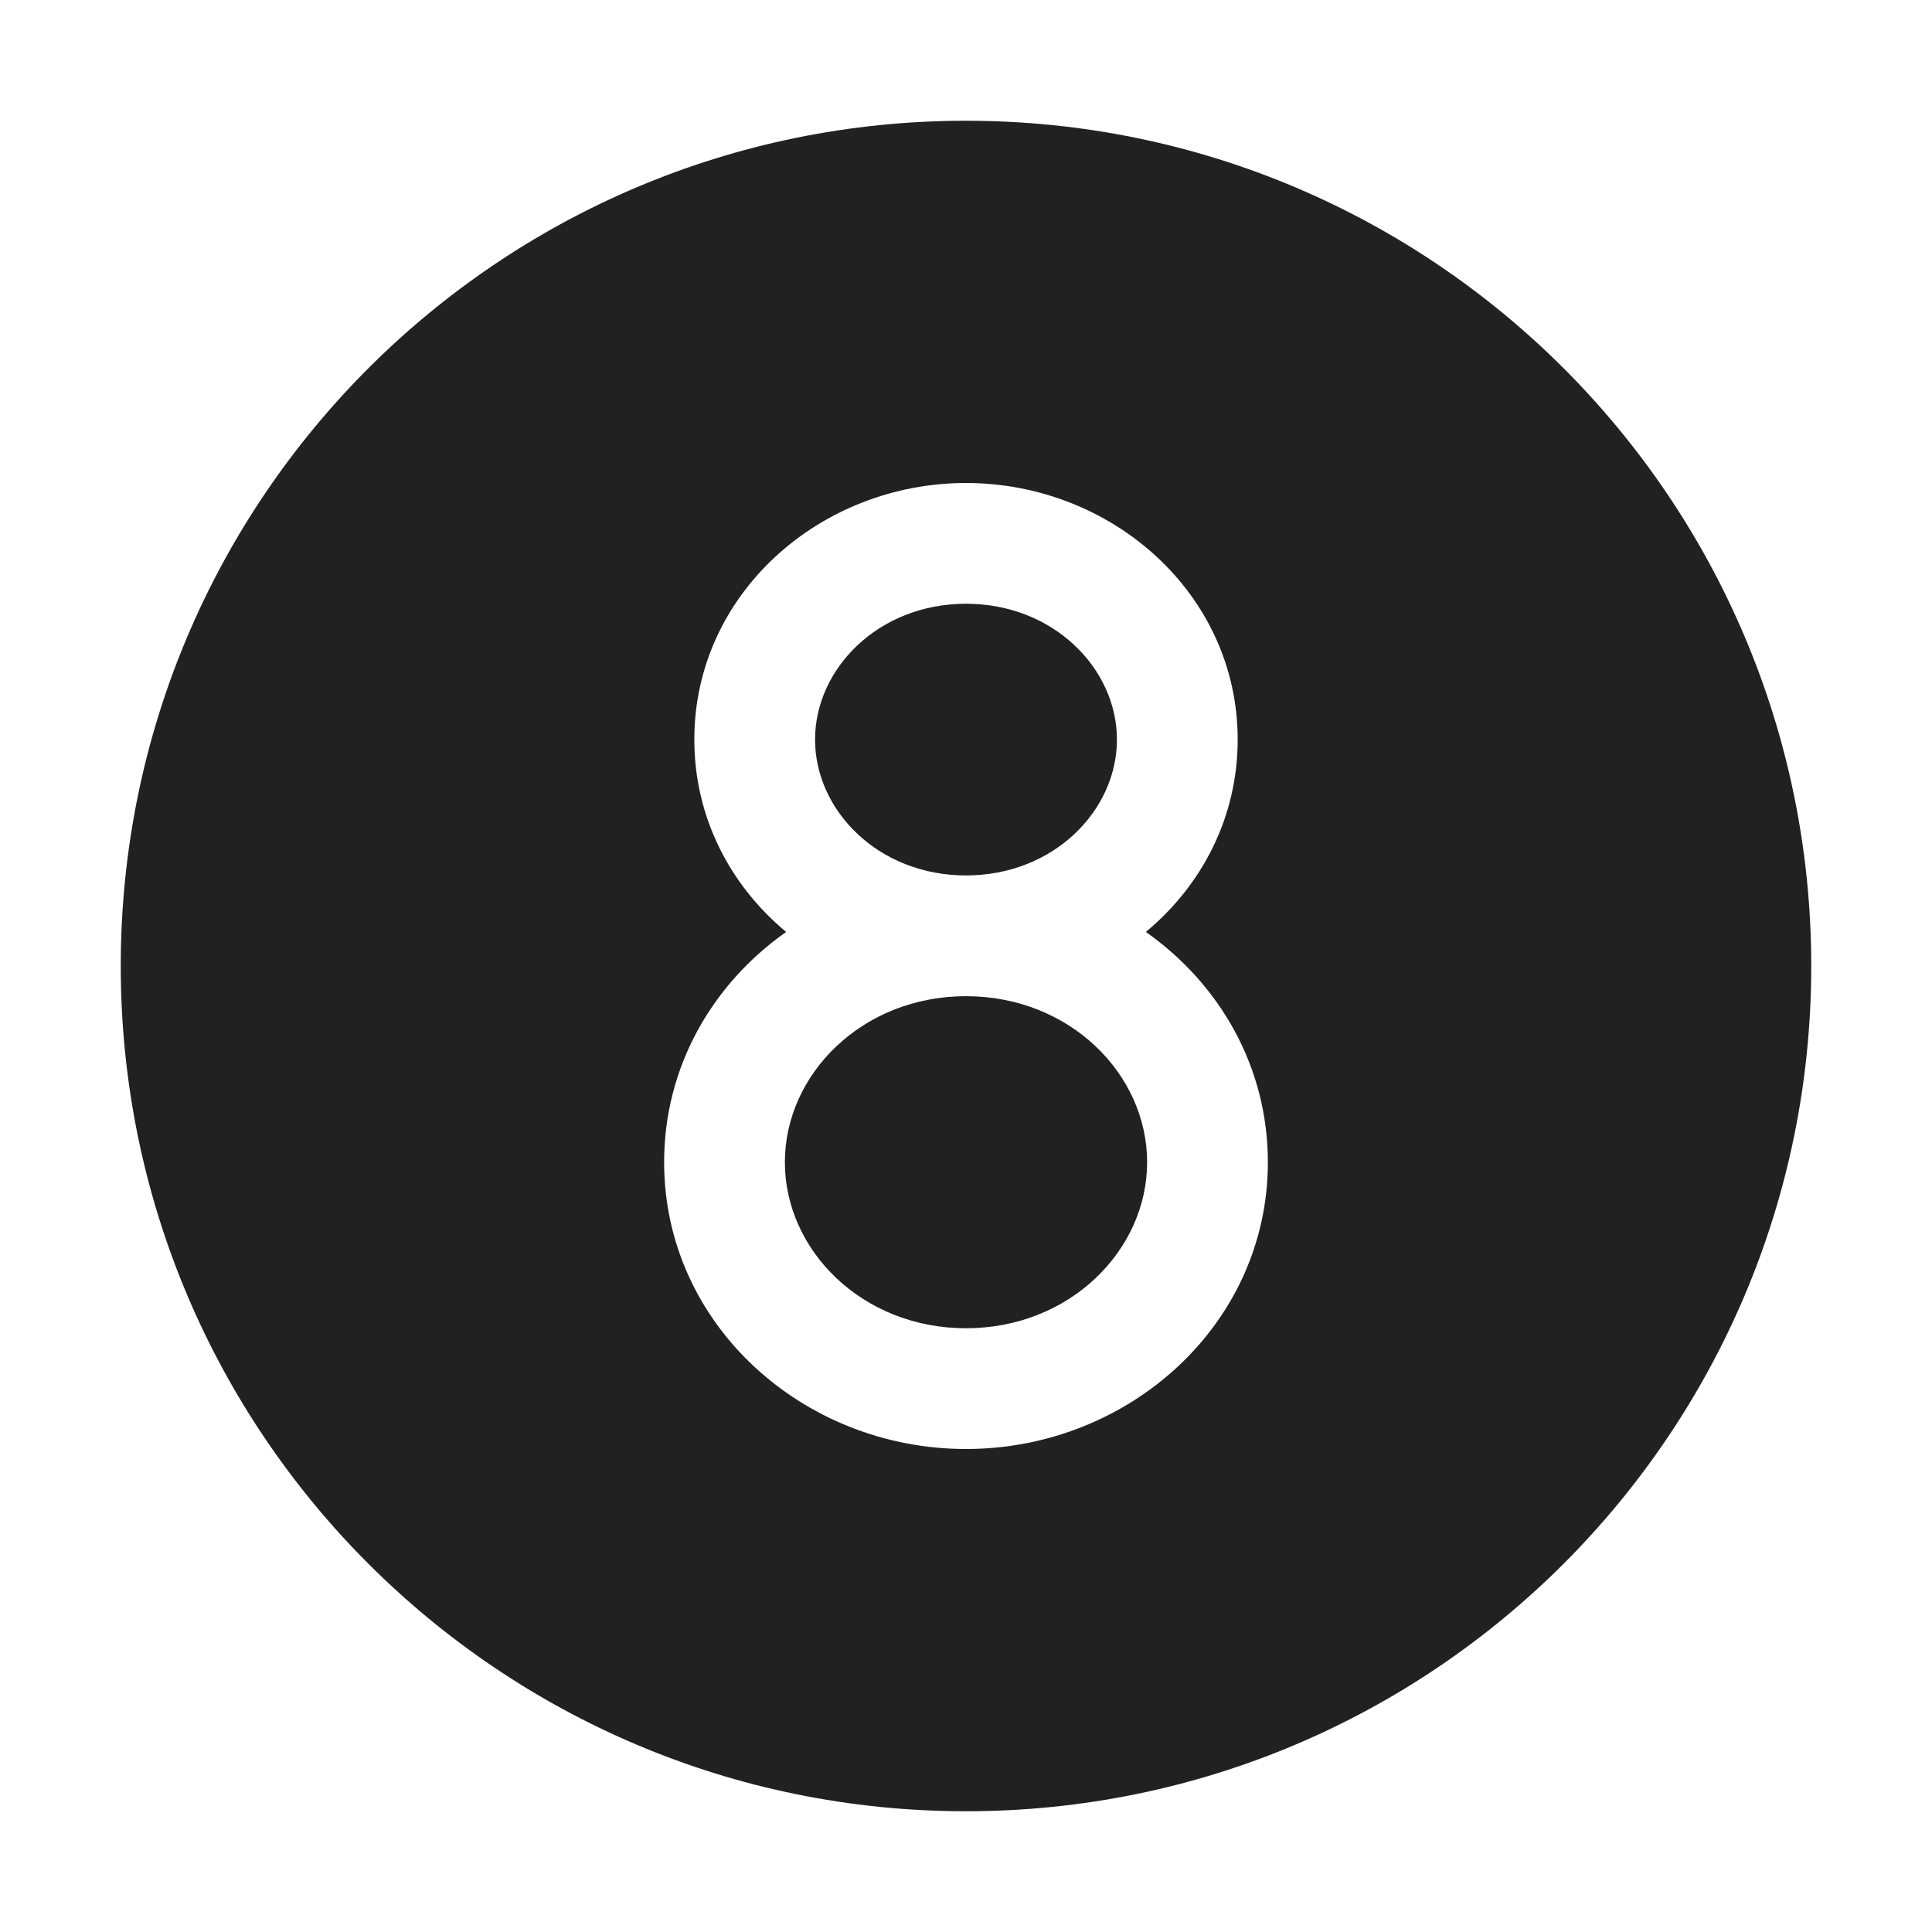<svg width="32" height="32" viewBox="0 0 32 32" fill="none" xmlns="http://www.w3.org/2000/svg">
<path d="M16 2C8.268 2 2 8.268 2 16C2 23.732 8.268 30 16 30C23.732 30 30 23.732 30 16C30 8.268 23.732 2 16 2ZM16 10C14.548 10 13.5 11.076 13.5 12.25C13.5 13.424 14.548 14.5 16 14.5C17.452 14.5 18.5 13.424 18.5 12.25C18.5 11.076 17.452 10 16 10ZM18.979 15.436C20.195 16.291 21 17.663 21 19.25C21 21.933 18.7 24 16 24C13.3 24 11 21.933 11 19.25C11 17.663 11.805 16.291 13.021 15.436C12.097 14.668 11.5 13.542 11.5 12.25C11.5 9.834 13.586 8 16 8C18.414 8 20.5 9.834 20.5 12.25C20.5 13.542 19.903 14.668 18.979 15.436ZM16 16.5C14.281 16.5 13 17.791 13 19.25C13 20.709 14.281 22 16 22C17.719 22 19 20.709 19 19.25C19 17.791 17.719 16.5 16 16.5Z" fill="#212121"/>
</svg>
